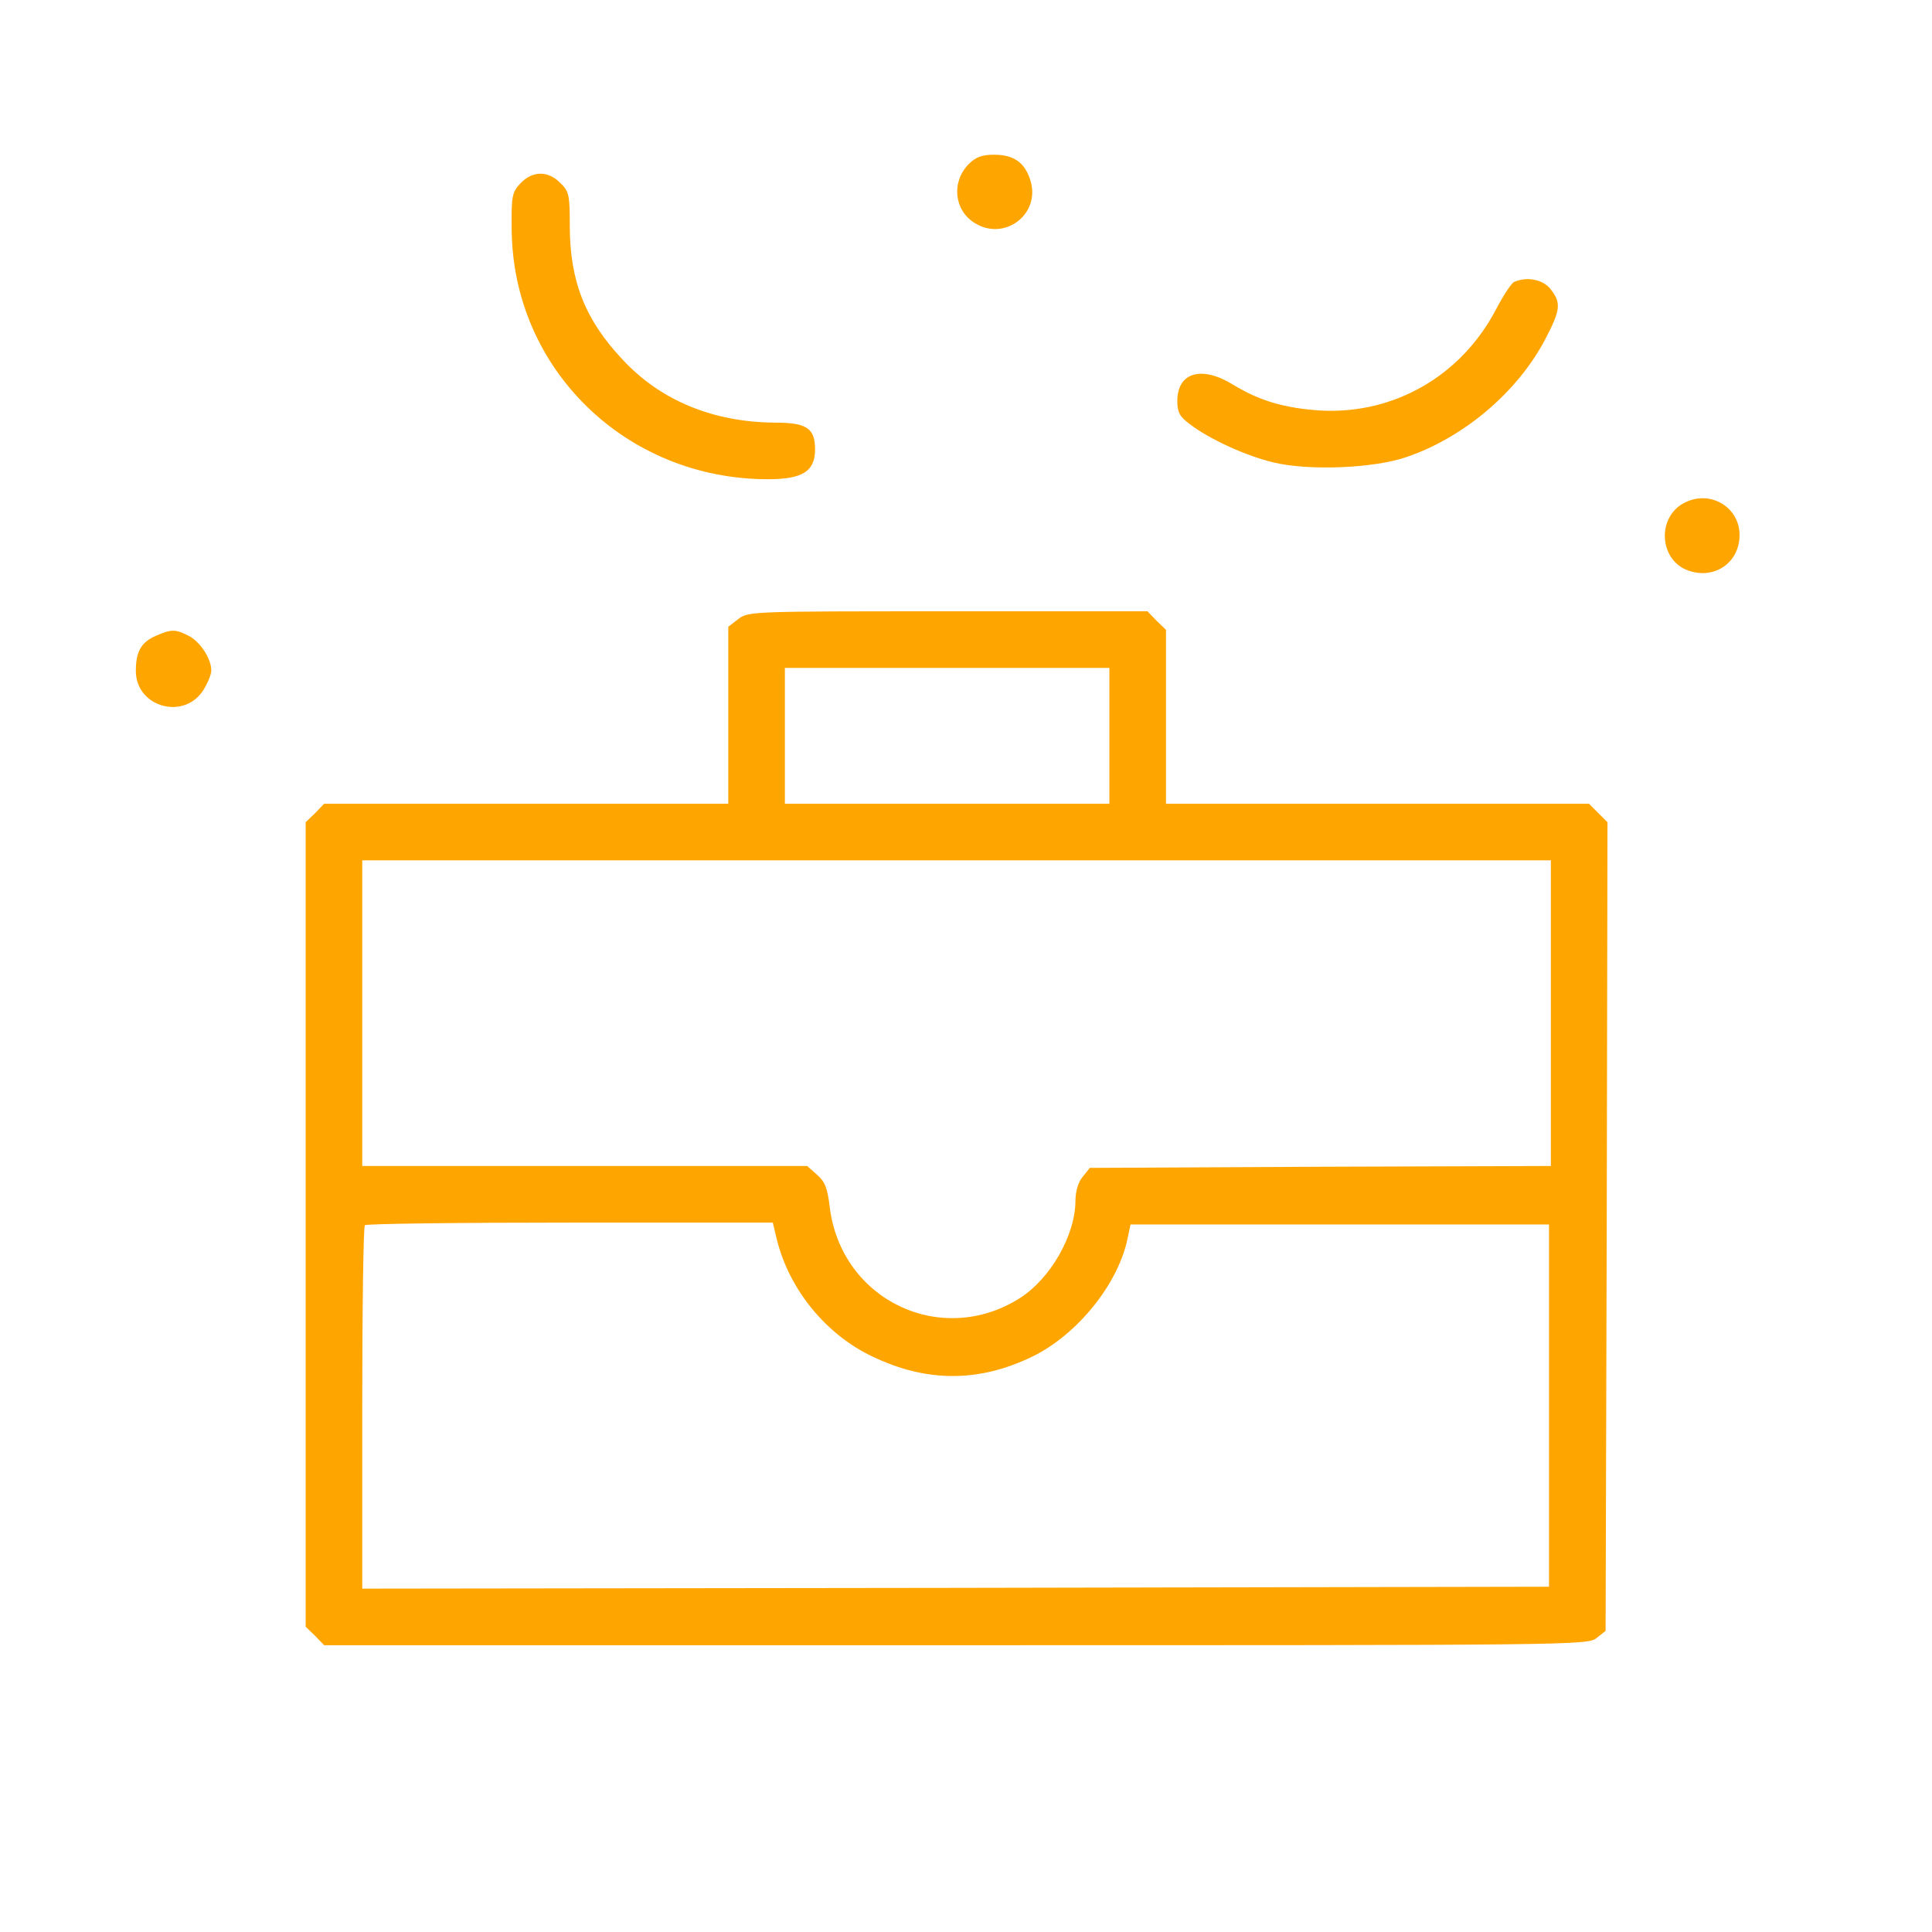 <?xml version="1.0" standalone="no"?>
<!DOCTYPE svg PUBLIC "-//W3C//DTD SVG 20010904//EN"
 "http://www.w3.org/TR/2001/REC-SVG-20010904/DTD/svg10.dtd">
<svg version="1.0" xmlns="http://www.w3.org/2000/svg"
 width="512pt" height="512pt" viewBox="0 0 512 512"
 preserveAspectRatio="xMidYMid meet">

<g transform="translate(0,512) scale(0.1,-0.1)"
fill="#FFA500" stroke="none">
<path d="M2567 4685 c-46 -47 -39 -122 16 -156 80 -50 177 25 147 115 -15 46
-44 66 -96 66 -31 0 -48 -6 -67 -25z"/>
<path d="M1379 4634 c-22 -24 -24 -33 -23 -122 3 -370 303 -662 679 -662 92 0
125 21 125 79 0 56 -22 71 -106 71 -163 1 -303 58 -404 167 -100 106 -140 209
-140 355 0 81 -2 91 -25 113 -32 33 -74 33 -106 -1z"/>
<path d="M4013 4373 c-7 -2 -29 -36 -49 -74 -92 -175 -269 -277 -463 -267 -95
6 -162 25 -234 69 -83 51 -147 32 -147 -44 0 -29 6 -41 33 -61 52 -40 151 -85
224 -102 94 -22 265 -15 351 15 152 52 293 172 366 310 42 80 44 98 15 135
-20 25 -61 34 -96 19z"/>
<path d="M4461 3786 c-69 -38 -64 -146 8 -176 71 -29 141 17 141 92 0 76 -81
122 -149 84z"/>
<path d="M1956 3479 l-26 -20 0 -235 0 -234 -535 0 -536 0 -24 -25 -25 -24 0
-1066 0 -1066 25 -24 24 -25 1674 0 c1634 0 1675 0 1698 19 l24 19 3 1071 2
1072 -24 24 -25 25 -561 0 -560 0 0 230 0 231 -25 24 -24 25 -529 0 c-520 0
-530 0 -556 -21z m984 -309 l0 -180 -430 0 -430 0 0 180 0 180 430 0 430 0 0
-180z m1170 -735 l0 -405 -611 -2 -611 -3 -19 -24 c-12 -14 -19 -39 -19 -65
-1 -91 -67 -205 -147 -256 -208 -132 -473 -6 -504 240 -6 52 -13 69 -34 87
l-26 23 -590 0 -589 0 0 405 0 405 1575 0 1575 0 0 -405z m-2051 -601 c33
-132 130 -250 251 -308 145 -70 284 -70 426 -1 119 58 227 192 252 312 l8 38
554 0 555 0 0 -480 0 -480 -1572 -3 -1573 -2 0 478 c0 263 3 482 7 485 3 4
248 7 543 7 l538 0 11 -46z"/>
<path d="M413 3435 c-39 -17 -53 -42 -53 -93 0 -97 130 -132 180 -49 11 18 20
40 20 50 0 31 -29 76 -60 92 -35 18 -46 18 -87 0z"/>
</g>
</svg>
